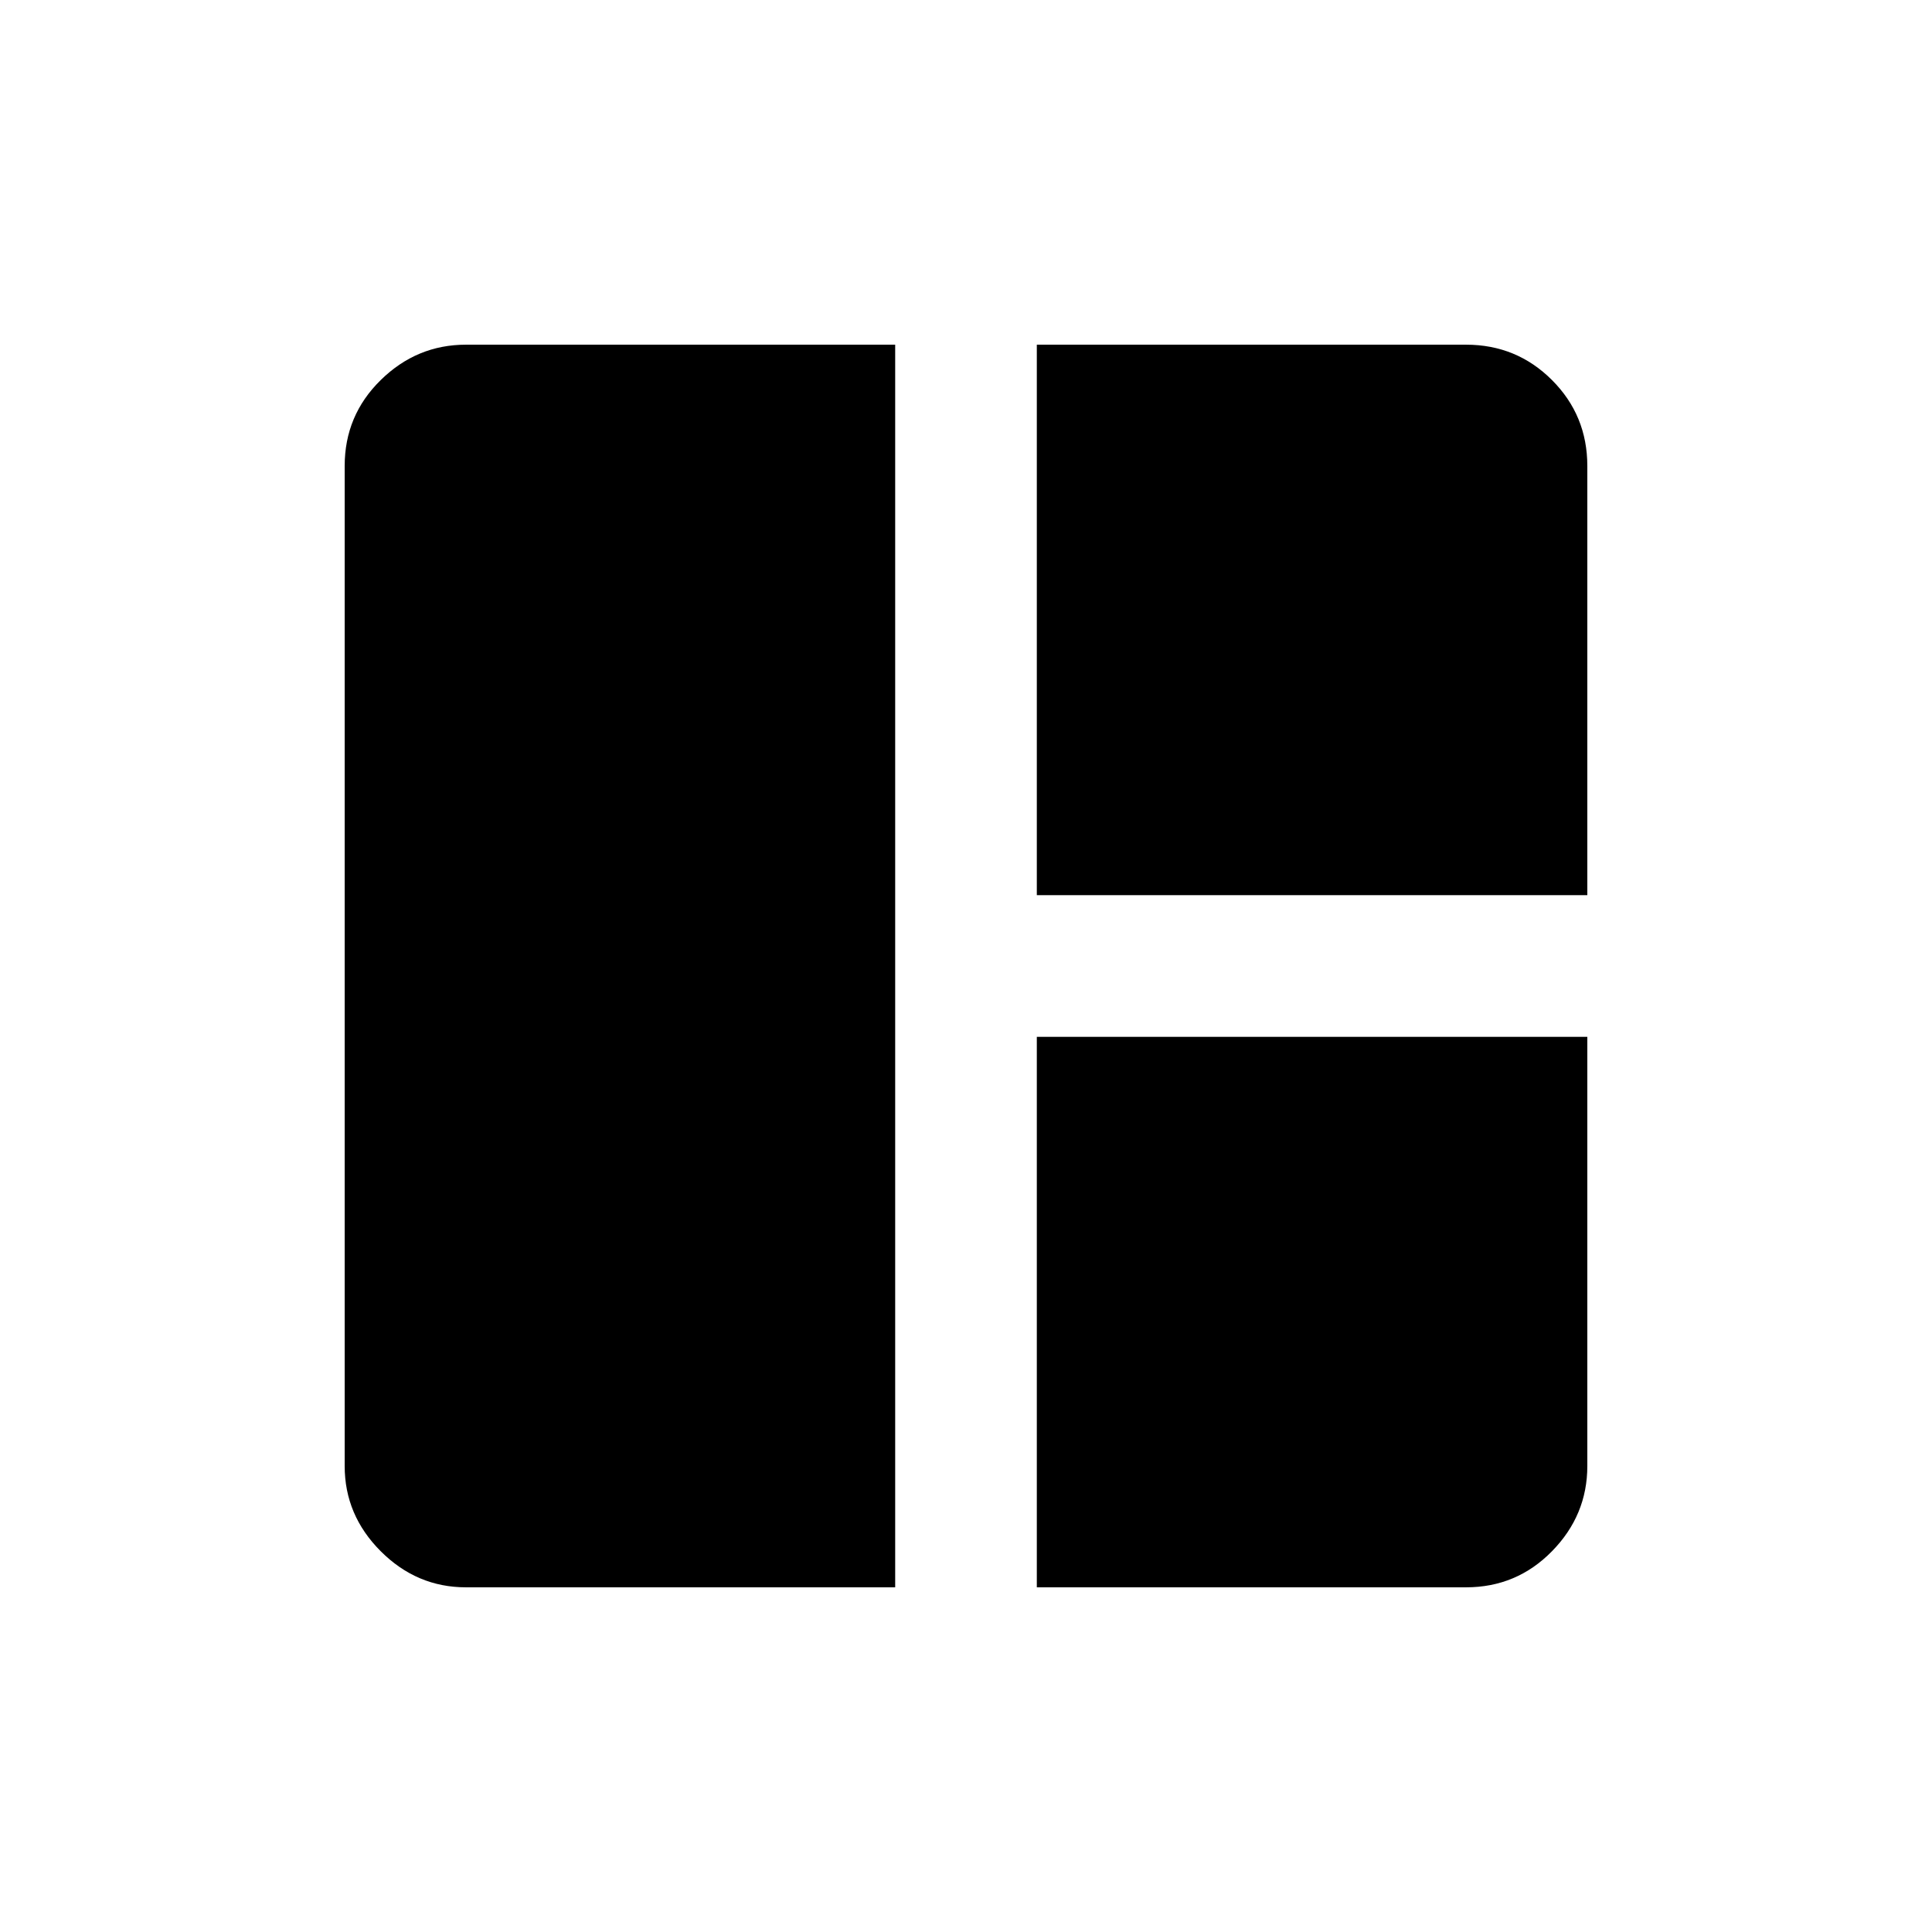 <svg xmlns="http://www.w3.org/2000/svg" height="20" viewBox="0 -960 960 960" width="20"><path d="M444.81-171.27H231.54q-24.44 0-42.35-17.92-17.92-17.91-17.92-42.35v-496.92q0-25.14 17.92-42.7 17.91-17.57 42.35-17.57h213.27v617.46Zm70.38-343.92v-273.54h213.27q25.14 0 42.7 17.57 17.57 17.56 17.57 42.7v213.27H515.19Zm0 343.92v-273.54h273.54v213.27q0 24.44-17.57 42.35-17.56 17.92-42.7 17.92H515.19Z"/></svg>